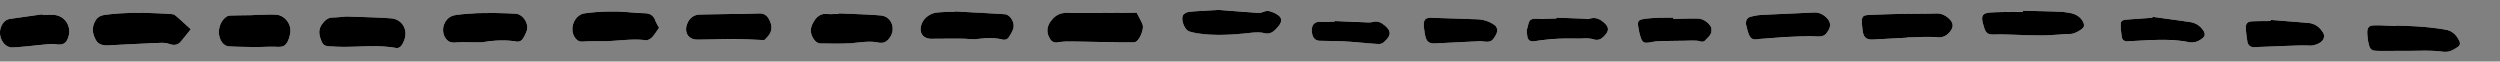 <svg xmlns="http://www.w3.org/2000/svg" width="812.74" height="20"><rect width="100%" height="100%" fill="#808080" stroke="none"/><path fill="#FFF" d="M62.02 9.52c-1.57-1.42-3.29-3.04-5.08-4.57-.37-.32-1.04-.37-1.58-.4-6.77-.41-13.54-.62-20.29.16-1.44.17-2.97.29-3.94 1.84-1.35 2.15-1.18 4.18-.07 6.28.99 1.88 2.7 1.98 4.53 1.89 5.57-.29 11.14-.57 16.71-.79.93-.04 1.91.1 2.79.38 1.61.53 2.73.34 3.79-.93 1.04-1.25 2.04-2.51 3.14-3.86zM369.54 4.12c-1.64.02-3.16.06-4.67.07-6.08.03-12.15.1-18.23.03-2.46-.03-4.06 1.21-5.28 3.06-1.17 1.76-1.1 3.63.04 5.42.55.87 1.29 1.29 2.43 1.09 1.32-.22 2.69-.29 4.03-.28 4.71.04 9.42.16 14.12.23 2.15.03 4.29.03 6.44.03.3 0 .65-.07.9-.22 1.28-.76 2.66-4.22 2.12-5.57-.52-1.33-1.25-2.56-1.9-3.86zM112.75 5.36c-1.42.11-3.01.29-4.6.33-1.63.04-2.56 1-3.45 2.19-1.41 1.89-.94 3.75-.12 5.65.77 1.8 2.36 1.5 3.88 1.6 6.79.45 13.62-.74 20.4.49.44.08 1.11-.22 1.44-.57.47-.51.79-1.19 1.06-1.85 1.41-3.48-.57-6.97-4.31-7.24-4.7-.34-9.42-.41-14.3-.6zM310.39 3.71c0 .04 0 .08-.01.12-.95.01-1.91.01-2.86.05-.96.04-1.91.09-2.87.19-2.36.23-4.49 1.9-5.13 3.99-.83 2.71.57 4.58 3.39 4.55 3.33-.03 6.66-.04 9.99-.03 1.51.01 3.03.26 4.52.12 2.78-.27 5.54-.56 8.3.13.95.24 1.79.04 2.29-.82.56-.94 1.21-1.9 1.44-2.93.44-1.95-1.17-4.36-2.84-4.46-5.41-.33-10.82-.61-16.22-.91zM214.26 9.05c-.5-.96-.96-1.63-1.23-2.38-.6-1.63-1.68-2.33-3.44-2.38-3.35-.1-6.69-.55-10.03-.56-3.18-.01-6.39.15-9.54.61-3.3.48-5.03 4.96-3.2 7.74.59.9 1.33 1.51 2.56 1.44 2.15-.12 4.3-.13 6.45-.13 4.7.01 9.37-.91 14.09-.33.64.08 1.54-.42 2.03-.93.88-.88 1.53-2 2.31-3.08zM657.68 3.49v.36c-3.43.05-6.87-.01-10.29.18-3 .17-3.49 1.07-2.61 4.06.09.31.17.62.27.92.6 1.79 1.23 2.23 3.17 2.2.95-.01 1.9-.06 2.86-.03 4.22.1 8.45.32 12.67.31 3.18-.01 6.37-.34 9.55-.48 1.17-.05 3.8-1.46 4.12-2.35.36-1-.65-2.75-2.21-3.65-.61-.35-1.31-.63-2-.75-1.25-.23-2.53-.42-3.8-.47-3.91-.14-7.82-.21-11.73-.3zM158.6 4.17v.08c-1.36.02-2.72-.02-4.08.07-2.23.15-4.47.25-6.67.63-3.43.59-4.97 5.01-2.8 7.73.76.95 1.69 1.23 2.95 1.15 2.37-.15 4.76-.05 7.14-.07.72 0 1.45.02 2.15-.09 3.49-.54 6.98-.74 10.49-.17 1.01.17 1.76-.23 2.25-1.01.5-.81.94-1.68 1.24-2.58.71-2.19-1.27-5.28-3.57-5.44-3.02-.2-6.06-.21-9.1-.3zM272.69 4.34v.15c-1.28.02-2.56.16-3.82.03-2.55-.25-3.83 1.41-4.75 3.26-.9 1.82-.58 3.77.76 5.36.41.49 1.18.96 1.79.96 3.82.03 7.67.19 11.46-.21 2.48-.26 4.92-.56 7.35-.08 1.9.38 3.02-.42 3.95-1.88 1.83-2.89.21-6.66-3.15-6.93-4.52-.33-9.06-.44-13.59-.66zM777.62 8.41c-1.23-.05-3.38-.19-5.53-.19-1.97 0-2.57.67-2.49 2.65.04 1.03.15 2.07.38 3.07.48 2.13.91 2.53 3.08 2.58 2.95.07 5.9-.02 8.85 0 4.07.02 8.18-.26 12.18.26 2.17.28 3.45-.56 4.93-1.54.81-.53.85-1.26.44-2.08-.94-1.87-2.24-3.18-4.47-3.55-5.45-.89-10.93-1.29-17.37-1.2zM82.36 4.85v.06c-2.39.04-4.78.06-7.17.12-.46.01-.99.04-1.36.27-2.77 1.7-3.56 6.08-1.5 8.62.45.56 1.29 1.09 1.98 1.13 3.02.18 6.04.21 9.07.23 2.19.02 4.39-.18 6.57-.07 1.91.1 2.85-.21 3.66-1.93.37-.77.58-1.64.73-2.49.53-2.97-1.84-5.99-4.8-6.04-2.4-.03-4.79.07-7.18.1zM396.23 3.23c-3.79.22-6.67.34-9.52.6-.72.07-1.65.45-2.02 1-.93 1.37.36 4.83 1.93 5.36 1.11.38 2.29.59 3.46.74 5.25.7 10.49.37 15.74-.19 1.73-.18 3.57-.37 5.22.02 1.64.38 2.68-.25 3.62-1.18 2.48-2.46 2.88-4.14-1.14-5.7-.85-.33-1.63-.45-2.52-.11-.65.25-1.4.43-2.08.39-4.54-.29-9.06-.65-12.69-.93zM619.91 12.26v-.08c3.27-.05 6.56-.33 9.8-.06 1.99.17 3.18-.53 4.28-1.89 1.14-1.42 1.09-2.73-.23-4.03-1.17-1.16-2.54-1.86-4.27-1.82-4.07.08-8.14.08-12.21.16-3.27.07-6.53.17-9.8.33-1.84.09-2.25.57-2.19 2.35.03.95.14 1.91.27 2.85.29 2.1 1.26 2.89 3.37 2.78 3.67-.19 7.32-.39 10.98-.59zM248.5 13.04c.36-.41 1.09-1.06 1.6-1.85.99-1.55.82-3.11-.01-4.74-.74-1.45-1.69-2.13-3.38-2.08-6.39.18-12.79.22-19.19.36-2.06.04-3.53 1.25-4.21 3.26-.91 2.69.57 4.9 3.36 4.89 4.32-.02 8.64-.17 12.95-.17 2.77 0 5.54.2 8.88.33zM567.63 7.96c.19.7.41 1.88.83 2.99.66 1.74 1.4 2.06 3.33 1.77.79-.12 1.58-.15 2.38-.21 2.62-.19 5.24-.43 7.87-.54 2.86-.12 5.74-.24 8.59-.12 1.87.08 2.77-.19 3.8-2.02.8-1.42.67-2.66-.5-3.93-1.13-1.23-2.54-1.91-4.25-1.83-5.74.25-11.47.5-17.2.8-1.1.06-2.21.28-3.29.56-1.01.26-1.7.88-1.56 2.53zM13.83 4.88c-.01-.08-.03-.15-.04-.23L3.4 6.12C1.68 6.36.78 7.51.26 9.03c-1.01 2.93 1.05 6.53 3.83 6.39 3.72-.18 7.42-.68 11.14-1 1.01-.09 2.05-.13 3.06-.01 2.33.27 3.38-.37 4.02-2.64.99-3.52-1.51-6.91-5.12-6.94-1.12 0-2.24.03-3.36.05zM738.19 6.47c-.01.12-.01.23-.02.35-2 .03-3.99.01-5.98.1-1.46.07-2.12.68-2.08 2.05.05 1.51.26 3.01.5 4.5.19 1.16.94 1.88 2.15 1.84 3.58-.11 7.16-.29 10.74-.4 2.46-.08 4.93-.2 7.39-.1 1.47.06 3.74-.77 4.39-2.04.38-.75.37-1.49-.11-2.25-1.13-1.81-2.69-2.91-4.84-3.09l-12.14-.96zM699.78 5.47c-.02.1-.03.2-.05.31-2.78.2-5.56.38-8.34.6-.89.07-1.94.23-1.95 1.35-.02 1.49.15 3 .41 4.47.15.85.86 1.28 1.79 1.23 3.81-.18 7.62-.47 11.43-.47 2.77 0 5.58.19 8.29.71 1.88.37 3.22-.13 4.6-1.19.96-.74.98-1.57.37-2.5-1.02-1.54-2.45-2.52-4.28-2.79-4.09-.61-8.18-1.15-12.27-1.72zM462.88 8.73c.14.93.25 2.04.5 3.12.4 1.7 1.31 2.34 3.1 2.26 4.45-.21 8.89-.44 13.34-.65.71-.03 1.44-.08 2.15 0 2.61.31 3.07.1 4.32-2.1.65-1.14.61-2.46-.43-3.21-1-.72-2.19-1.27-3.39-1.57-1.29-.32-2.68-.31-4.03-.37-4.29-.16-8.59-.27-12.89-.43-2.17-.08-2.81.55-2.67 2.95zM505.96 5.73v.29c-1.99.03-3.99.13-5.98.07-3.09-.09-2.77.67-3.48 3.17-.19.67-.09 1.44-.02 2.15.17 1.77.98 2.22 2.76 1.94 2.28-.35 4.57-.6 6.87-.73 2.31-.13 4.63-.09 6.94-.08 1.67.01 3.45-.23 4.99.24 1.78.55 2.74-.24 3.71-1.3 1.41-1.53 1.31-2.72-.23-4.08-1.31-1.16-2.7-1.89-4.55-1.37-.74.2-1.59.05-2.39.02-2.88-.11-5.75-.22-8.62-.32zM543.97 6.13c0-.14 0-.27-.01-.41-1.91.03-3.83.02-5.74.1-1.35.06-2.71.18-4.04.39-1.43.23-1.83.71-1.67 2.07.15 1.25.42 2.51.8 3.72.57 1.82 1.19 2.11 3.01 1.78 1.01-.18 2.04-.34 3.06-.38 2.71-.09 5.42-.11 8.12-.15 1.42-.02 2.85-.11 4.25 0 .92.08 1.84.72 2.65-.19.63-.71 1.44-1.36 1.77-2.19.28-.71.27-1.86-.14-2.43-1-1.36-2.44-2.37-4.22-2.4-2.6-.06-5.22.05-7.84.09zM433.93 6.84c0 .06 0 .11-.01.17-1.59.02-3.18.06-4.77.07-1.73.01-2.64.87-2.66 2.61-.04 2.22.87 3.51 2.57 3.56 2.78.09 5.57.05 8.35.22 3.56.21 7.11.6 10.67.83.57.04 1.33-.16 1.74-.53 2.21-1.99 3.06-3.54-.15-5.9-1-.73-2.02-1.09-3.33-.75-.97.25-2.06.13-3.09.09-3.11-.1-6.22-.24-9.32-.37z"/><path fill-rule="evenodd" clip-rule="evenodd" d="M62.02 9.52c-1.1 1.35-2.1 2.62-3.13 3.86-1.06 1.27-2.18 1.46-3.79.93-.88-.29-1.86-.42-2.79-.38-5.57.22-11.14.51-16.71.79-1.83.09-3.54 0-4.53-1.89-1.11-2.11-1.28-4.13.07-6.28.97-1.55 2.5-1.67 3.92-1.84 6.75-.78 13.53-.58 20.29-.16.54.03 1.21.08 1.58.4 1.8 1.52 3.52 3.14 5.09 4.57zM369.54 4.12c.65 1.3 1.38 2.54 1.9 3.85.54 1.36-.84 4.81-2.12 5.57-.26.15-.6.22-.9.22-2.15.01-4.29.01-6.44-.03-4.71-.07-9.41-.19-14.12-.23-1.35-.01-2.71.05-4.03.28-1.14.2-1.88-.23-2.43-1.09-1.14-1.78-1.2-3.66-.04-5.42 1.23-1.85 2.82-3.09 5.28-3.06 6.08.07 12.15 0 18.23-.03 1.51 0 3.02-.04 4.67-.06zM112.75 5.36c4.89.19 9.6.26 14.3.6 3.74.27 5.72 3.76 4.31 7.24-.27.66-.59 1.34-1.06 1.85-.32.35-1 .65-1.44.57-6.78-1.24-13.61-.05-20.4-.49-1.52-.1-3.11.21-3.88-1.6-.81-1.9-1.28-3.76.12-5.65.89-1.2 1.81-2.15 3.45-2.19 1.59-.04 3.18-.22 4.6-.33zM310.39 3.71c5.41.3 10.82.58 16.23.91 1.67.1 3.28 2.51 2.84 4.46-.23 1.03-.88 1.99-1.44 2.93-.51.86-1.34 1.05-2.29.82-2.76-.69-5.52-.4-8.3-.13-1.49.14-3.01-.11-4.52-.12-3.33-.02-6.66 0-9.99.03-2.82.02-4.22-1.84-3.39-4.55.64-2.09 2.77-3.76 5.13-3.99.95-.09 1.91-.15 2.87-.19.95-.04 1.91-.03 2.86-.05a.244.244 0 0 1 0-.12zM214.26 9.05c-.78 1.08-1.43 2.19-2.3 3.09-.49.51-1.39 1.01-2.03.93-4.72-.58-9.39.34-14.09.33-2.15-.01-4.3.01-6.45.13-1.23.07-1.97-.54-2.56-1.44-1.83-2.79-.1-7.26 3.2-7.74 3.14-.46 6.36-.62 9.54-.61 3.34.01 6.68.46 10.03.56 1.76.05 2.84.75 3.44 2.38.27.74.72 1.41 1.22 2.37zM657.68 3.49c3.91.1 7.82.17 11.73.31 1.27.05 2.54.23 3.8.47.69.13 1.39.4 2 .75 1.56.9 2.58 2.64 2.21 3.65-.32.89-2.96 2.3-4.12 2.35-3.19.13-6.37.46-9.55.48-4.22.01-8.45-.21-12.67-.31-.95-.02-1.9.02-2.86.03-1.93.03-2.57-.41-3.17-2.2-.1-.3-.17-.61-.27-.92-.88-2.99-.39-3.89 2.61-4.06 3.42-.19 6.86-.13 10.29-.18v-.37zM158.6 4.17c3.03.09 6.07.1 9.1.3 2.3.15 4.28 3.24 3.57 5.44-.29.9-.73 1.78-1.24 2.58-.49.79-1.24 1.18-2.25 1.01-3.5-.58-7-.38-10.49.17-.71.11-1.43.09-2.15.09-2.38.02-4.77-.09-7.14.07-1.26.08-2.19-.2-2.95-1.15-2.17-2.72-.63-7.14 2.8-7.73 2.19-.38 4.44-.47 6.67-.63 1.35-.09 2.72-.05 4.08-.07v-.08zM272.69 4.34c4.53.21 9.07.32 13.6.68 3.36.26 4.98 4.03 3.15 6.93-.93 1.46-2.05 2.27-3.95 1.88-2.43-.49-4.87-.18-7.35.08-3.79.39-7.64.24-11.46.21-.61-.01-1.38-.47-1.79-.96-1.34-1.59-1.67-3.54-.76-5.36.92-1.85 2.2-3.51 4.75-3.26 1.26.12 2.55-.01 3.82-.03-.01-.06-.01-.11-.01-.17zM777.62 8.41c6.44-.09 11.92.31 17.37 1.22 2.23.37 3.52 1.68 4.47 3.55.41.82.37 1.55-.44 2.08-1.49.97-2.76 1.82-4.93 1.54-4-.53-8.11-.24-12.18-.26-2.95-.02-5.9.07-8.85 0-2.17-.05-2.6-.45-3.08-2.58-.22-1-.33-2.05-.38-3.07-.08-1.99.52-2.66 2.49-2.65 2.15-.02 4.3.12 5.53.17zM82.36 4.85c2.39-.04 4.79-.13 7.18-.09 2.96.06 5.33 3.07 4.8 6.04-.15.85-.36 1.72-.73 2.49-.81 1.72-1.75 2.03-3.66 1.93-2.18-.11-4.38.08-6.57.07-3.02-.02-6.05-.05-9.07-.23-.69-.04-1.53-.57-1.98-1.13-2.06-2.55-1.27-6.93 1.5-8.62.37-.23.9-.26 1.36-.27 2.39-.06 4.78-.08 7.17-.12v-.07zM396.23 3.23c3.62.28 8.15.64 12.68.94.69.04 1.43-.14 2.08-.39.89-.34 1.67-.22 2.52.11 4.01 1.56 3.62 3.24 1.14 5.7-.94.94-1.98 1.57-3.62 1.18-1.65-.39-3.49-.2-5.22-.02-5.25.56-10.49.89-15.74.19-1.17-.16-2.35-.36-3.46-.74-1.57-.54-2.85-4-1.93-5.36.37-.55 1.31-.93 2.02-1 2.87-.28 5.74-.39 9.53-.61zM619.91 12.26c-3.66.2-7.32.4-10.98.59-2.11.11-3.08-.69-3.37-2.78-.13-.95-.23-1.9-.27-2.85-.06-1.78.36-2.26 2.19-2.35 3.26-.15 6.53-.26 9.8-.33 4.07-.08 8.14-.07 12.21-.16 1.73-.04 3.1.67 4.27 1.82 1.31 1.3 1.37 2.61.23 4.03-1.1 1.36-2.29 2.06-4.28 1.89-3.24-.27-6.53.01-9.8.06v.08zM248.5 13.04c-3.34-.13-6.1-.32-8.87-.33-4.32-.01-8.63.14-12.95.17-2.79.01-4.28-2.2-3.36-4.89.68-2.01 2.15-3.21 4.21-3.26 6.39-.14 12.79-.19 19.19-.36 1.69-.05 2.64.63 3.38 2.08.83 1.63 1 3.2.01 4.74-.52.79-1.25 1.44-1.61 1.85zM567.63 7.96c-.14-1.65.55-2.27 1.56-2.53 1.08-.27 2.18-.5 3.29-.56 5.73-.3 11.47-.54 17.2-.8 1.7-.08 3.11.61 4.25 1.83 1.18 1.27 1.31 2.51.5 3.93-1.03 1.83-1.93 2.1-3.8 2.02-2.86-.13-5.73 0-8.59.12-2.62.11-5.24.35-7.87.54-.79.06-1.59.09-2.38.21-1.92.29-2.67-.03-3.33-1.77-.42-1.11-.64-2.29-.83-2.99zM13.83 4.88c1.12-.02 2.23-.05 3.35-.05 3.61.02 6.11 3.42 5.12 6.94-.64 2.27-1.69 2.92-4.02 2.64-1.01-.12-2.04-.08-3.06.01-3.71.32-7.42.82-11.14 1-2.78.13-4.83-3.46-3.83-6.39.53-1.52 1.43-2.67 3.15-2.91l10.39-1.47c.02.08.03.15.04.23zM738.19 6.47c4.05.32 8.09.64 12.14.97 2.15.18 3.71 1.27 4.84 3.09.48.76.49 1.5.11 2.25-.65 1.27-2.91 2.1-4.39 2.04-2.46-.11-4.93.02-7.39.1-3.58.11-7.16.3-10.74.4-1.21.04-1.97-.68-2.15-1.84-.24-1.49-.45-3-.5-4.5-.04-1.37.62-1.98 2.08-2.05 1.99-.09 3.99-.07 5.98-.1 0-.13.01-.24.02-.36zM699.78 5.47c4.09.57 8.18 1.11 12.27 1.72 1.82.27 3.26 1.25 4.28 2.79.61.93.6 1.76-.37 2.5-1.38 1.06-2.71 1.56-4.6 1.19-2.71-.53-5.52-.71-8.29-.71-3.81 0-7.62.29-11.43.47-.94.04-1.64-.38-1.79-1.23-.26-1.47-.43-2.98-.41-4.47.01-1.11 1.06-1.27 1.95-1.35 2.78-.22 5.56-.4 8.34-.6.02-.11.03-.21.05-.31zM462.88 8.73c-.14-2.41.5-3.03 2.68-2.95 4.29.16 8.59.27 12.89.43 1.35.05 2.74.04 4.03.37 1.19.3 2.39.85 3.39 1.57 1.04.75 1.08 2.06.43 3.21-1.26 2.2-1.71 2.4-4.32 2.1-.71-.08-1.43-.04-2.15 0-4.45.21-8.89.45-13.34.65-1.79.08-2.7-.56-3.1-2.26-.26-1.08-.36-2.19-.51-3.12zM505.96 5.73c2.87.11 5.74.22 8.61.32.8.03 1.65.18 2.39-.02 1.86-.51 3.25.21 4.55 1.37 1.54 1.37 1.64 2.56.23 4.08-.98 1.06-1.93 1.85-3.71 1.3-1.54-.47-3.31-.23-4.99-.24-2.31-.01-4.63-.05-6.94.08-2.3.13-4.59.38-6.87.73-1.79.27-2.59-.17-2.76-1.94-.07-.71-.17-1.48.02-2.15.72-2.5.4-3.25 3.48-3.17 1.99.06 3.99-.04 5.98-.07.01-.1.01-.2.01-.29zM543.97 6.13c2.62-.04 5.24-.14 7.86-.09 1.78.03 3.22 1.04 4.22 2.4.41.56.42 1.72.14 2.43-.33.83-1.14 1.49-1.77 2.19-.82.92-1.74.27-2.65.19-1.41-.12-2.84-.02-4.25 0-2.71.04-5.42.06-8.12.15-1.02.03-2.05.2-3.06.38-1.82.33-2.44.04-3.01-1.78-.38-1.21-.64-2.46-.8-3.72-.17-1.36.24-1.84 1.67-2.07 1.33-.21 2.69-.33 4.04-.39 1.91-.08 3.82-.07 5.74-.1-.01.14-.01.27-.01.41zM433.93 6.84c3.1.13 6.21.27 9.31.38 1.03.04 2.12.16 3.09-.09 1.31-.34 2.34.02 3.33.75 3.21 2.36 2.36 3.91.15 5.9-.41.37-1.16.57-1.74.53-3.56-.23-7.11-.62-10.67-.83-2.78-.17-5.57-.13-8.35-.22-1.7-.05-2.6-1.34-2.57-3.56.03-1.74.93-2.61 2.66-2.61 1.59 0 3.18-.04 4.77-.07.02-.07.02-.13.02-.18z"/></svg>